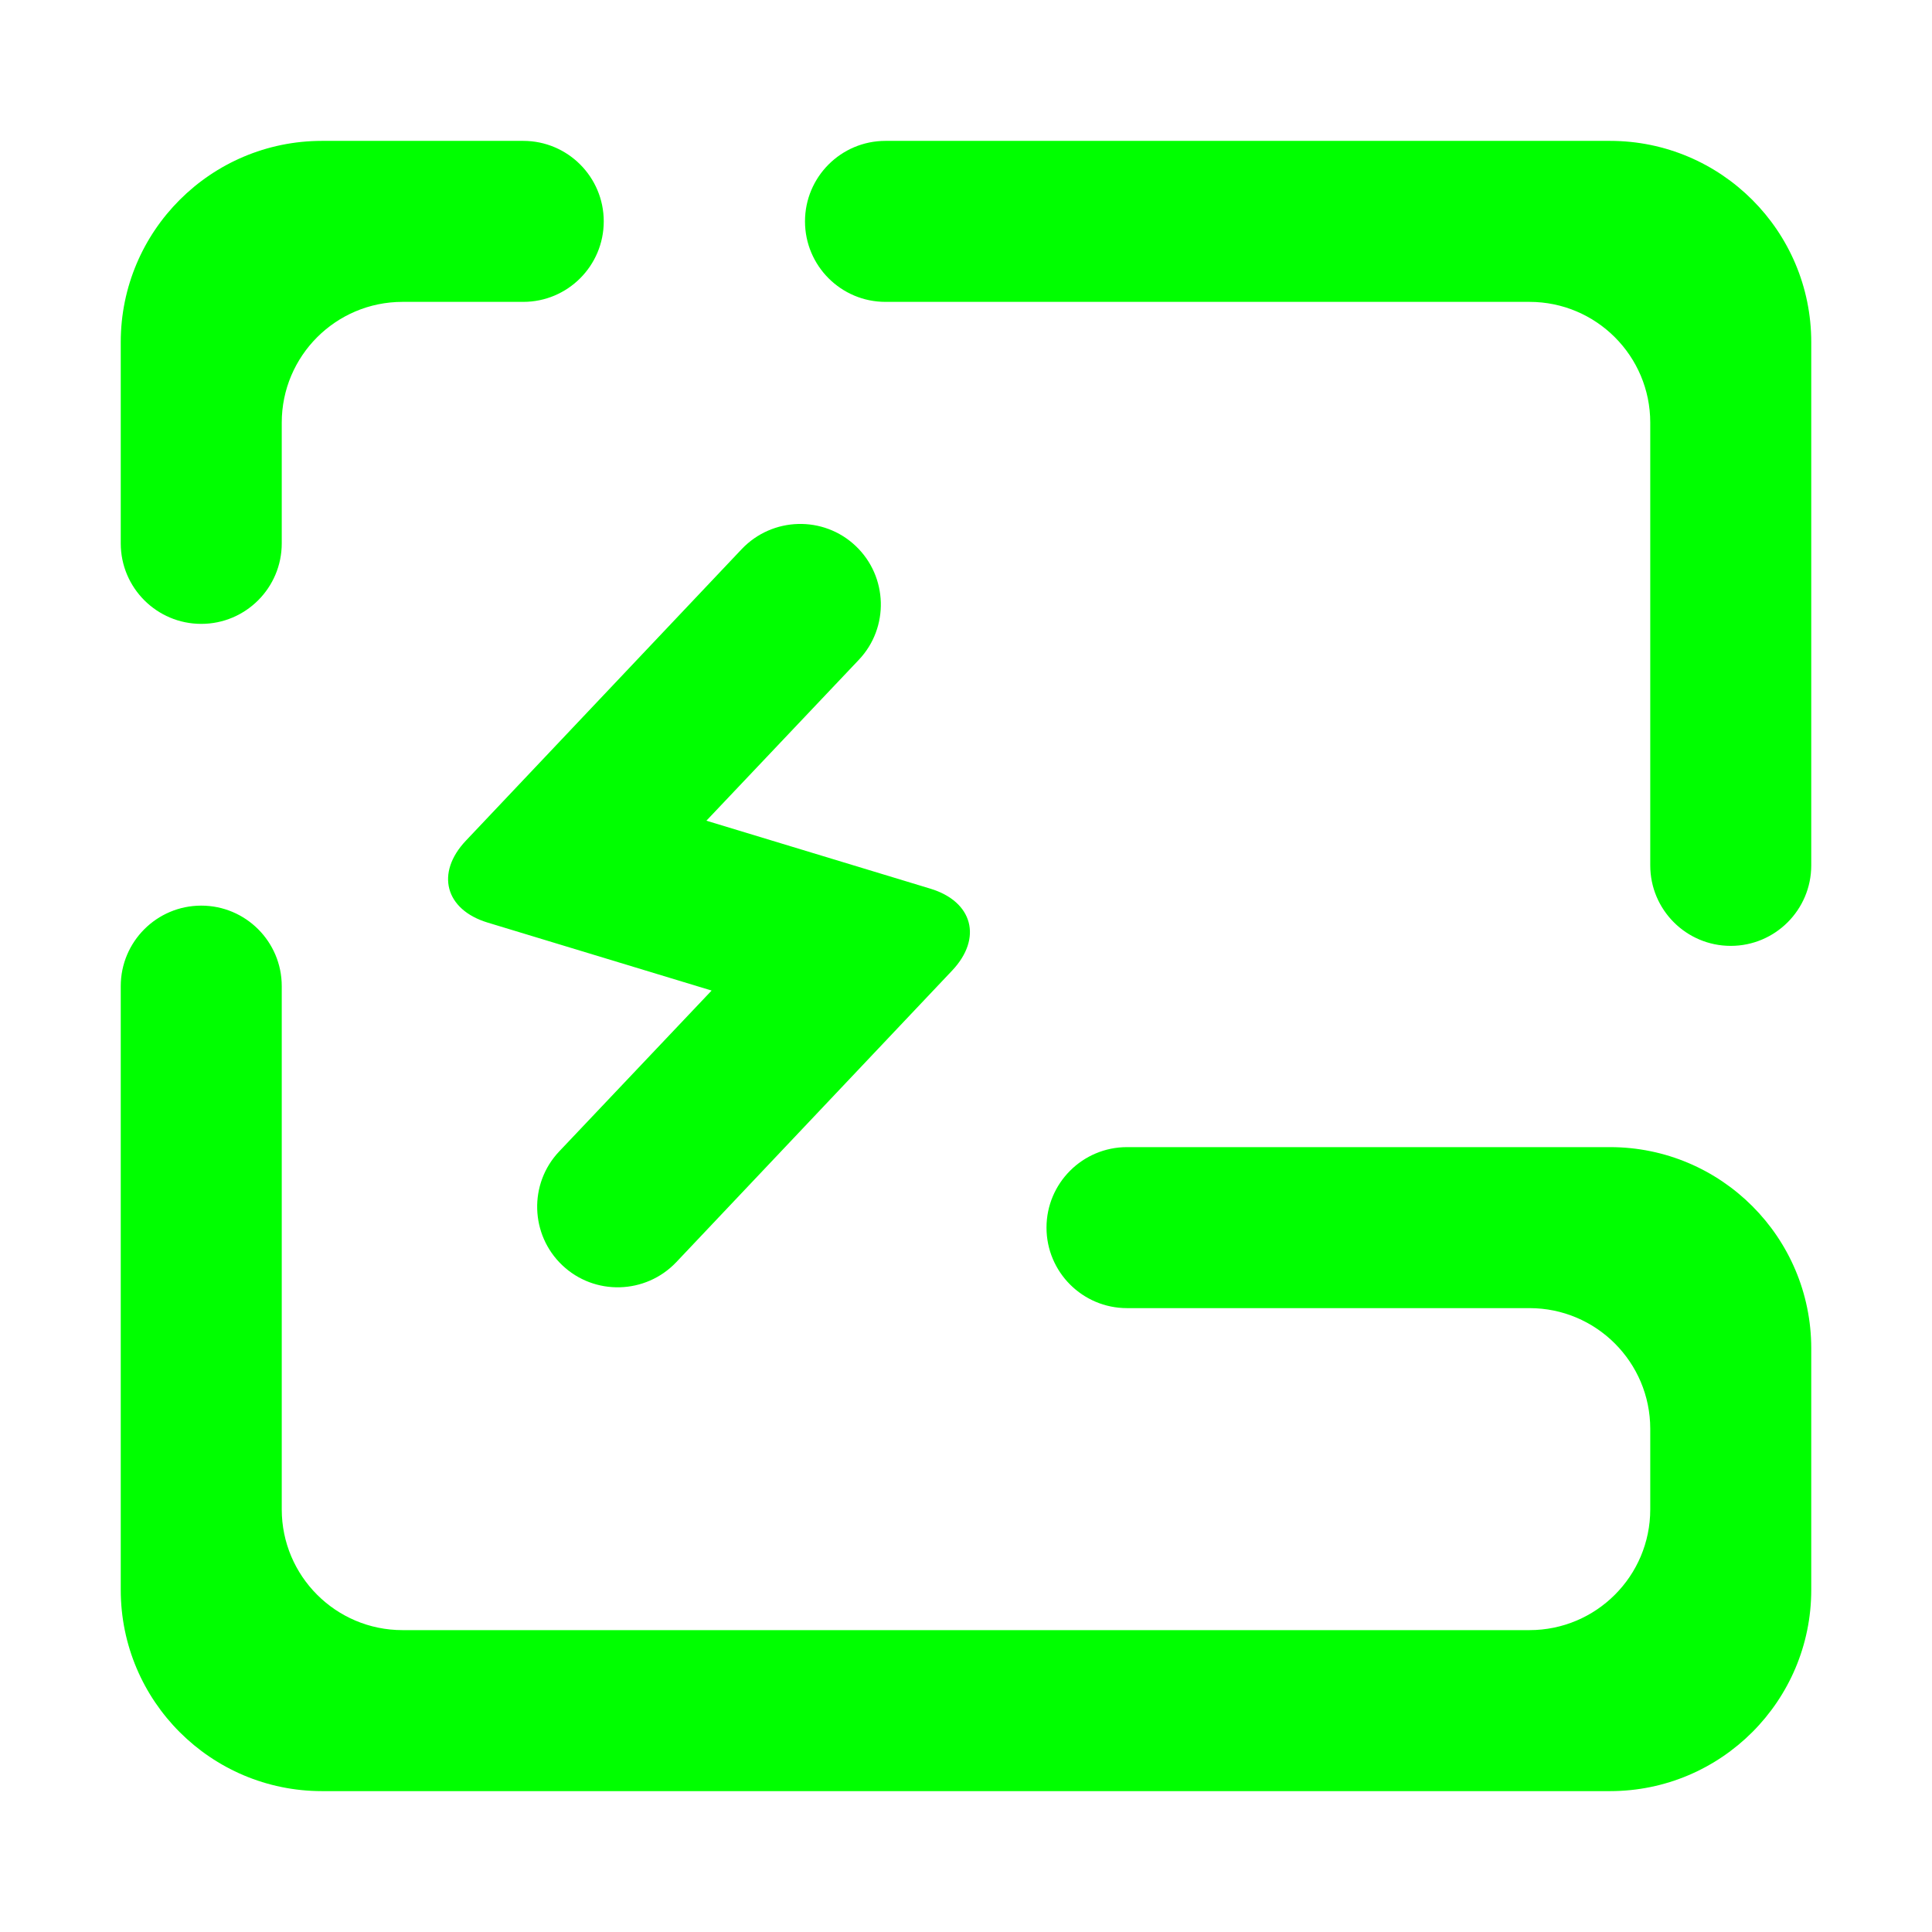 <?xml version="1.0" encoding="UTF-8" standalone="no"?><!-- Generator: Gravit.io --><svg xmlns="http://www.w3.org/2000/svg" xmlns:xlink="http://www.w3.org/1999/xlink" style="isolation:isolate" viewBox="0 0 48 48" width="48pt" height="48pt"><linearGradient id="_lgradient_31" x1="0" y1="0.5" x2="1" y2="0.5" gradientTransform="matrix(42,0,0,41,3,3.5)" gradientUnits="userSpaceOnUse"><stop offset="1.739%" stop-opacity="1" style="stop-color:rgb(0,255,0)"/><stop offset="99.13%" stop-opacity="1" style="stop-color:rgb(0,255,0)"/></linearGradient><path d=" M 13 7.5 L 13 7.5 C 14.104 7.5 15 6.604 15 5.5 L 15 5.5 C 15 4.396 14.104 3.5 13 3.5 L 13 3.5 L 8 3.5 C 5.24 3.5 3 5.74 3 8.5 L 3 13.5 L 3 13.5 C 3 14.604 3.896 15.5 5 15.5 L 5 15.5 C 6.104 15.5 7 14.604 7 13.5 L 7 13.5 L 7 10.5 C 7 8.844 8.344 7.5 10 7.5 L 13 7.5 L 13 7.5 L 13 7.5 Z  M 41 21.5 L 41 21.5 C 41 22.604 41.896 23.5 43 23.5 L 43 23.5 C 44.104 23.5 45 22.604 45 21.5 L 45 21.5 L 45 8.5 C 45 5.74 42.76 3.5 40 3.5 L 22 3.5 L 22 3.5 C 20.896 3.5 20 4.396 20 5.5 L 20 5.5 C 20 6.604 20.896 7.5 22 7.5 L 22 7.5 L 38 7.5 C 39.656 7.5 41 8.844 41 10.5 L 41 21.5 L 41 21.5 L 41 21.5 Z  M 18.43 13.64 L 18.43 13.64 C 19.192 12.84 20.46 12.806 21.26 13.565 L 21.26 13.565 C 22.06 14.324 22.096 15.59 21.34 16.39 L 21.34 16.39 L 17.55 20.39 L 23.116 22.079 C 24.172 22.4 24.414 23.311 23.656 24.113 L 16.8 31.36 L 16.8 31.36 C 16.038 32.16 14.77 32.194 13.97 31.435 L 13.97 31.435 C 13.17 30.676 13.134 29.41 13.89 28.61 L 13.89 28.61 L 17.68 24.61 L 12.114 22.921 C 11.058 22.6 10.816 21.689 11.574 20.887 L 18.43 13.64 L 18.43 13.64 Z  M 28 32.5 L 28 32.5 C 26.896 32.5 26 31.604 26 30.5 L 26 30.5 C 26 29.396 26.896 28.5 28 28.5 L 28 28.5 L 40 28.5 C 42.76 28.5 45 30.74 45 33.5 L 45 39.5 C 45 42.26 42.76 44.5 40 44.5 L 8 44.5 C 5.24 44.5 3 42.26 3 39.5 L 3 24.5 L 3 24.5 C 3 23.396 3.896 22.5 5 22.5 L 5 22.5 C 6.104 22.5 7 23.396 7 24.5 L 7 24.5 L 7 37.5 C 7 39.156 8.344 40.5 10 40.5 L 38 40.5 C 39.656 40.5 41 39.156 41 37.5 L 41 35.5 C 41 33.844 39.656 32.5 38 32.5 L 28 32.5 Z " fill-rule="evenodd" fill="url(#_lgradient_31)"/></svg>